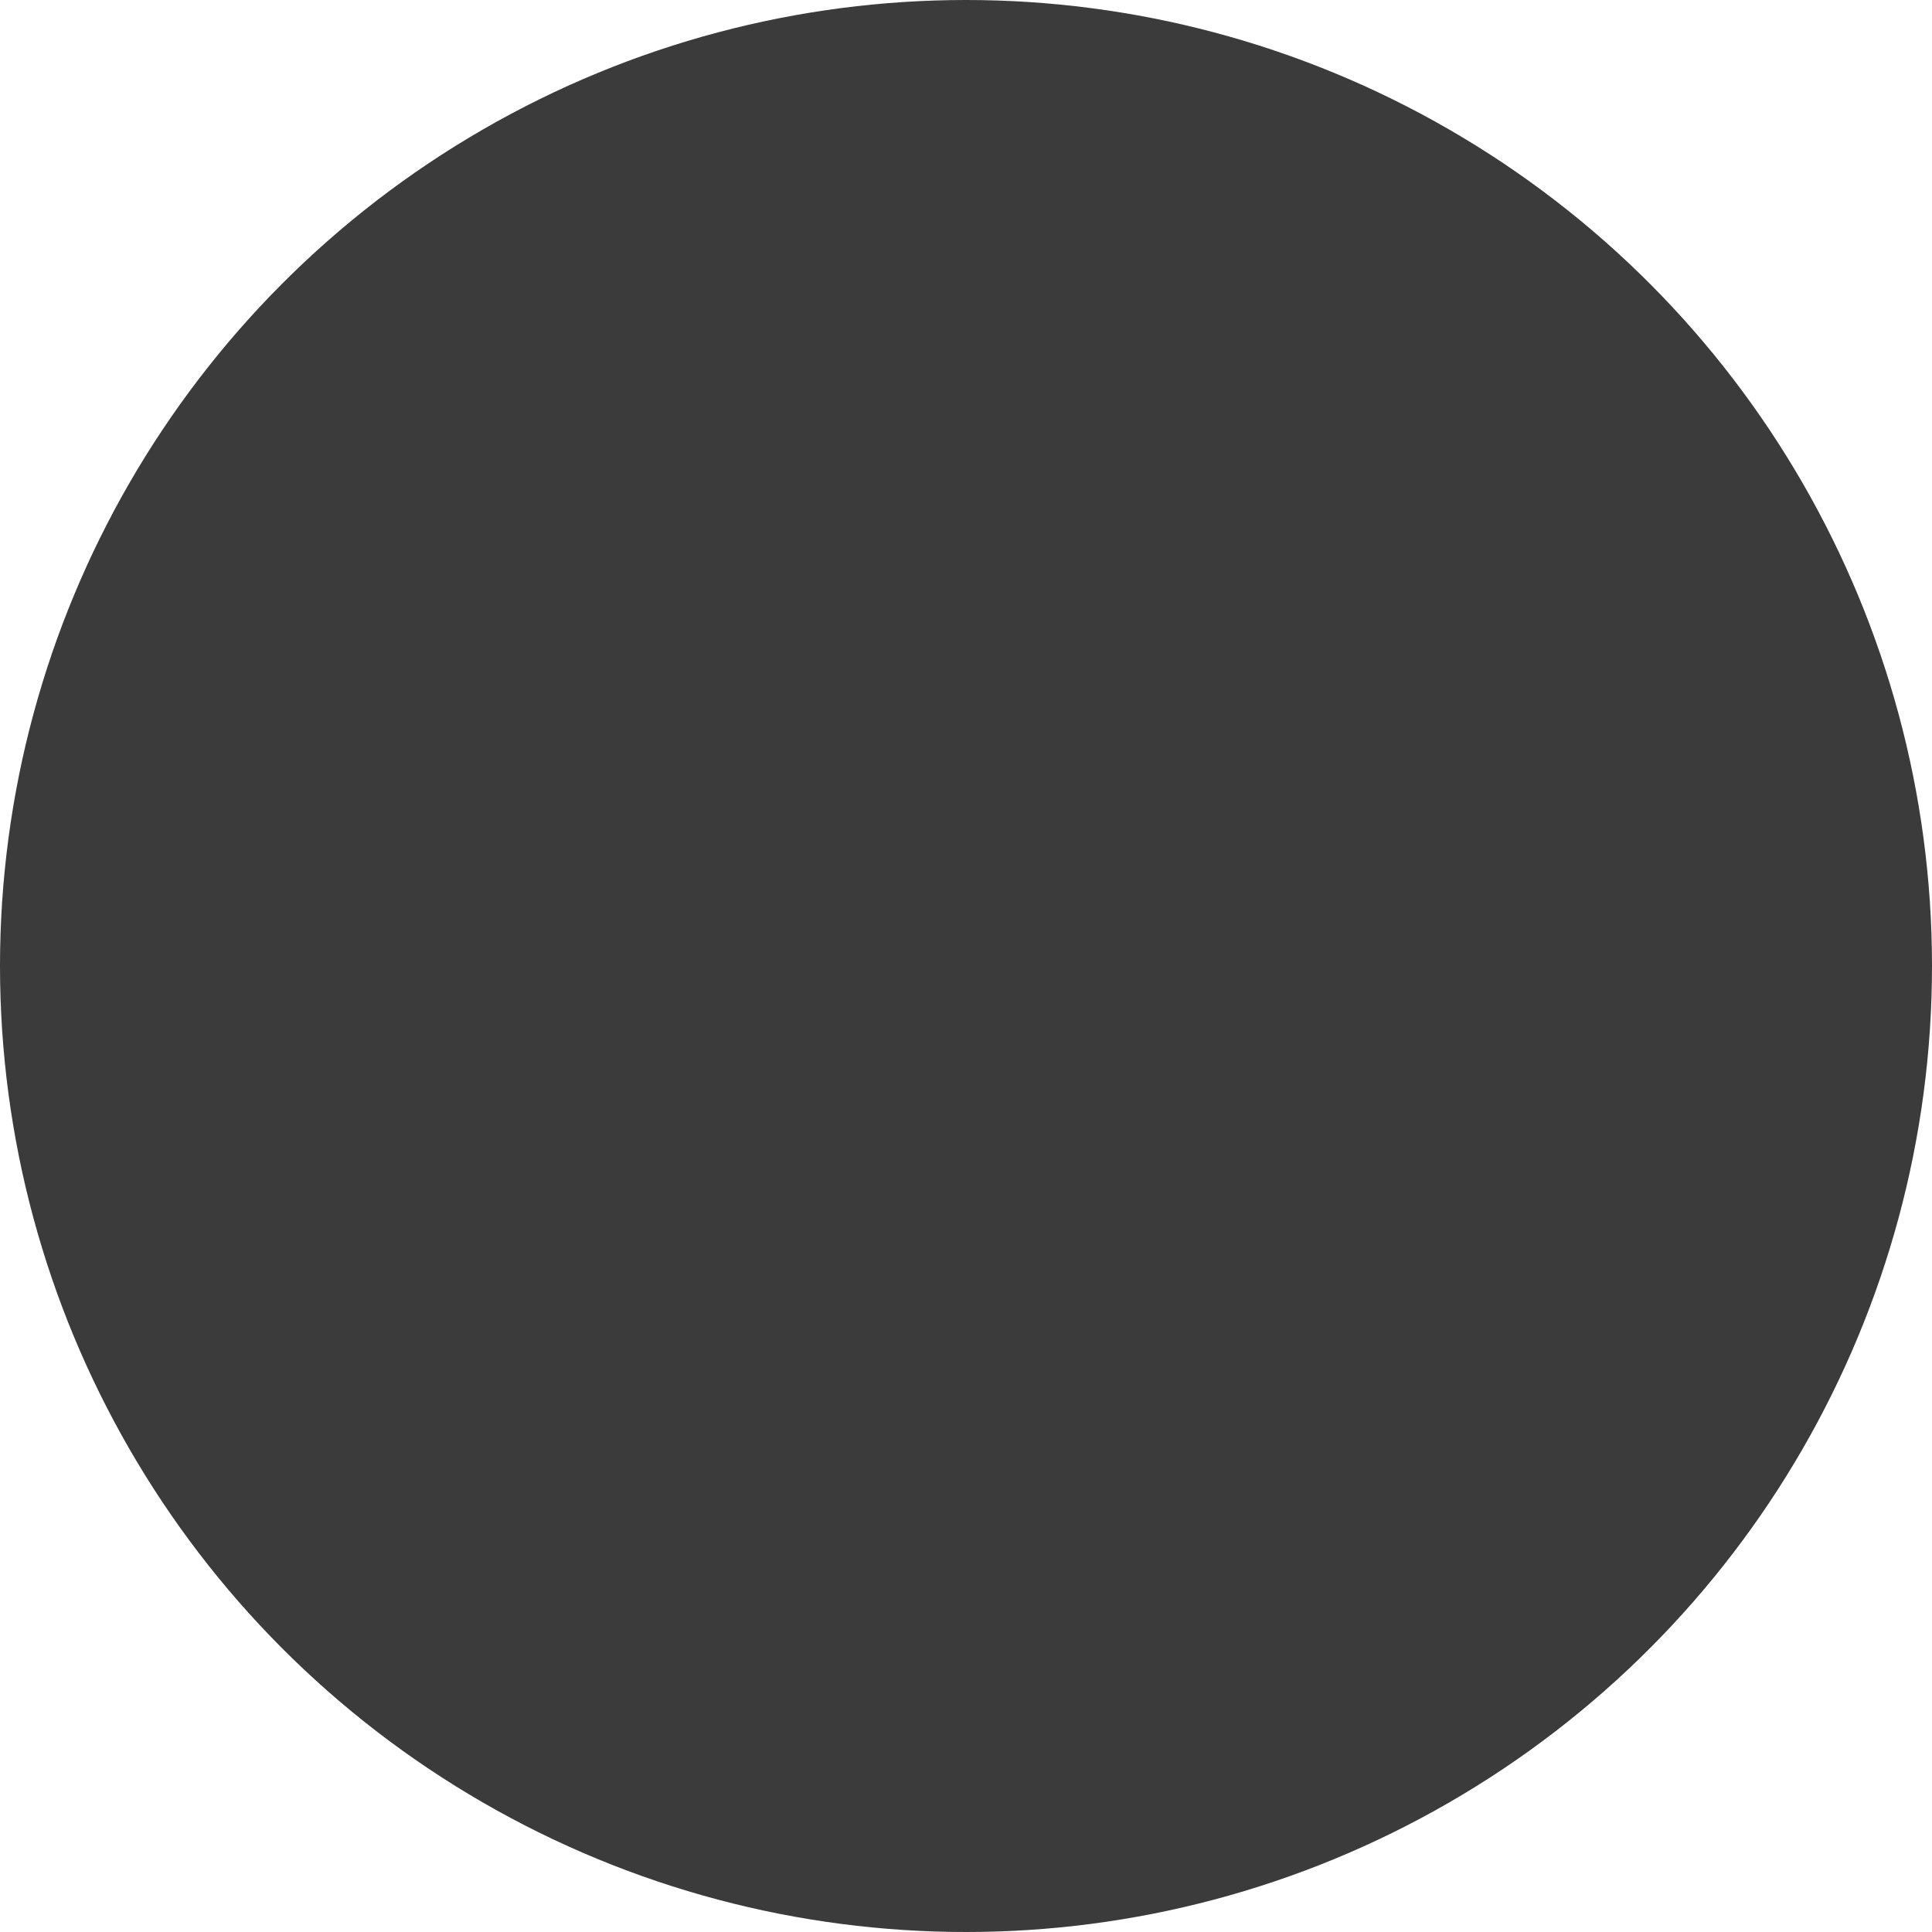 <svg viewBox="0 0 30 30" fill="none" xmlns="http://www.w3.org/2000/svg"><circle cx="15" cy="15" r="15" fill="#3B3B3B"/><path d="M15 13.926l-4.537 4.537-1.297-1.296L15 11.333l5.834 5.834-1.296 1.296L15 13.926z"/></svg>